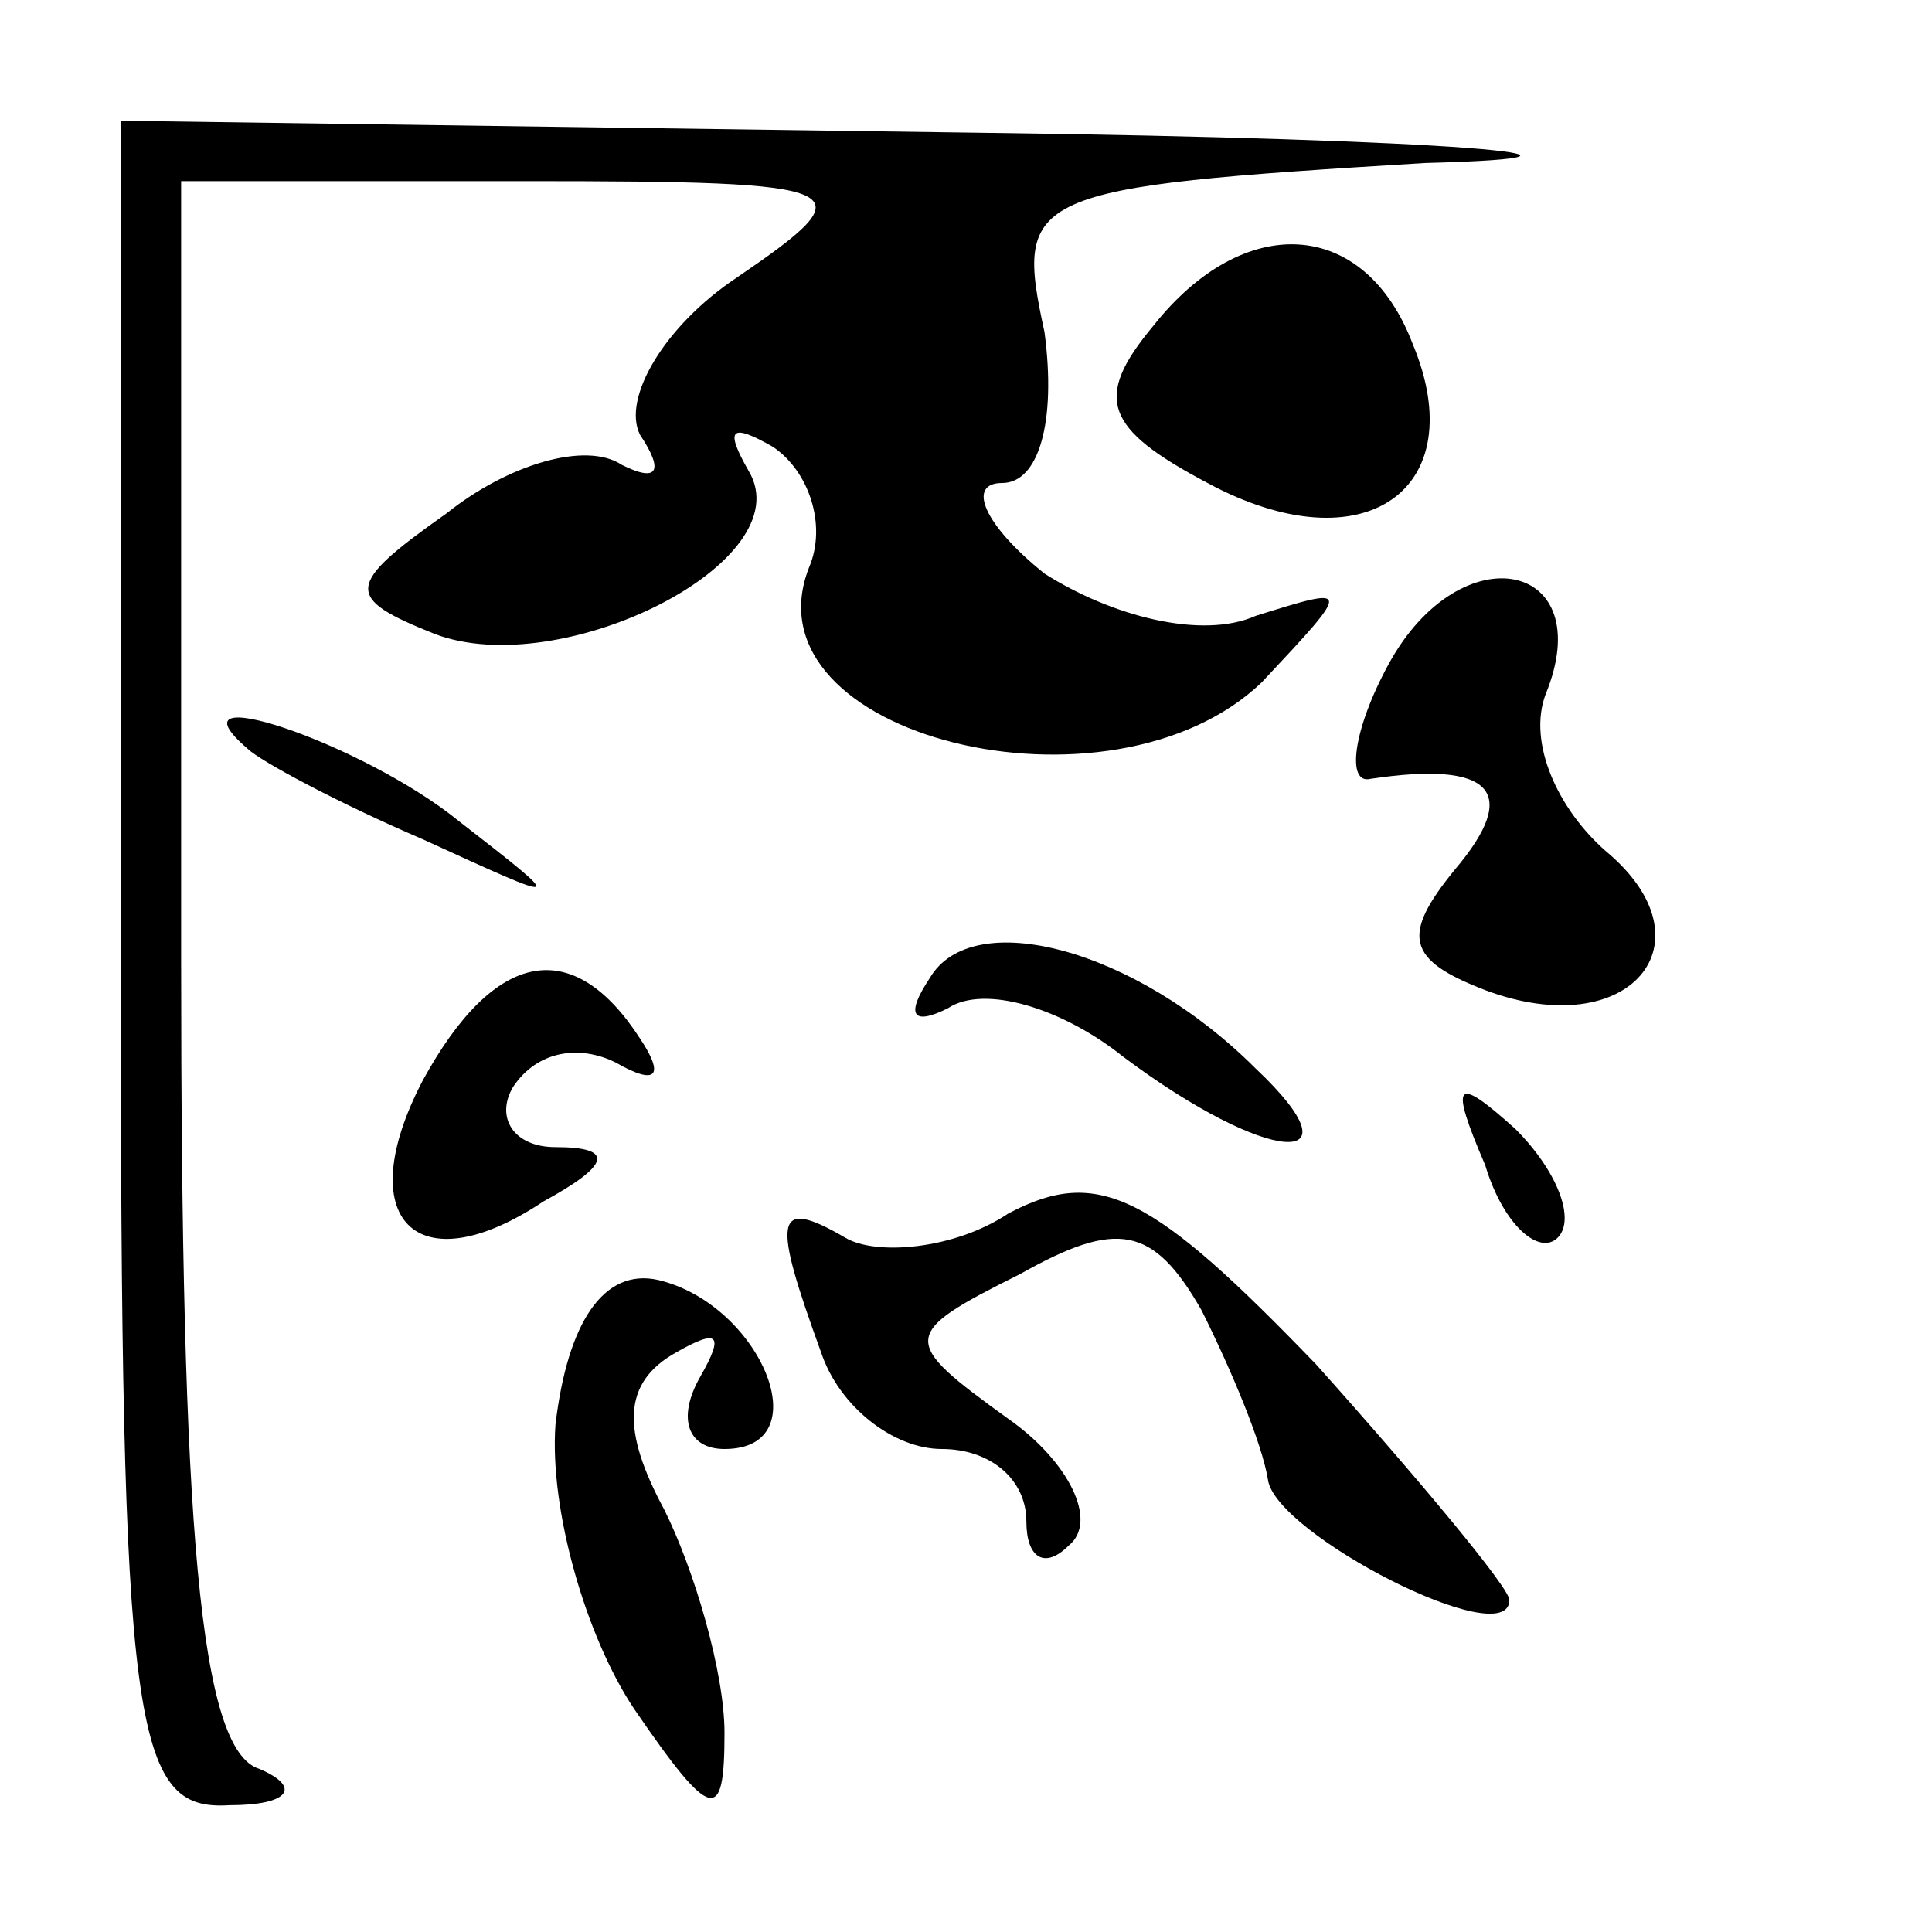 <?xml version="1.0" standalone="no"?>
<!DOCTYPE svg PUBLIC "-//W3C//DTD SVG 20010904//EN"
 "http://www.w3.org/TR/2001/REC-SVG-20010904/DTD/svg10.dtd">
<svg version="1.0" xmlns="http://www.w3.org/2000/svg"
 width="32pt" height="32pt" viewBox="0 0 32 32"
 preserveAspectRatio="xMidYMid meet">
<g transform="translate(0,32) scale(0.1,-0.1)"
fill="#000000" stroke="none">
<path fill="#000000" stroke="none" d="M20 160 c0 -127 2 -140 18 -139 10 0
12 3 5 6 -10 3 -13 40 -13 134 l0 129 57 0 c55 0 57 -1 35 -16 -12 -8 -19 -20
-16 -26 4 -6 3 -8 -3 -5 -6 4 -19 0 -29 -8 -17 -12 -17 -14 -2 -20 21 -8 61
12 52 27 -4 7 -3 8 4 4 6 -4 9 -13 6 -20 -11 -28 50 -43 75 -19 15 16 15 16
-1 11 -9 -4 -24 0 -35 7 -10 8 -13 15 -7 15 6 0 9 10 7 25 -5 23 -3 24 63 28
38 1 5 4 -73 5 l-143 2 0 -140z"/>
<path fill="#000000" stroke="none" d="M191 266 c-10 -12 -8 -17 9 -26 26 -14
44 -1 34 23 -8 21 -28 22 -43 3z"/>
<path fill="#000000" stroke="none" d="M230 210 c-6 -11 -7 -20 -3 -19 20 3
25 -2 14 -15 -9 -11 -8 -15 5 -20 24 -9 38 8 20 23 -8 7 -13 18 -10 26 9 22
-14 27 -26 5z"/>
<path fill="#000000" stroke="none" d="M41 196 c2 -2 15 -9 29 -15 24 -11 24
-11 6 3 -16 13 -49 24 -35 12z"/>
<path fill="#000000" stroke="none" d="M154 158 c-4 -6 -3 -8 3 -5 6 4 19 0
29 -8 24 -18 40 -19 22 -2 -20 20 -47 27 -54 15z"/>
<path fill="#000000" stroke="none" d="M70 141 c-12 -23 -1 -34 20 -20 11 6
12 9 2 9 -7 0 -10 5 -7 10 4 6 11 7 17 4 7 -4 8 -2 4 4 -11 17 -24 15 -36 -7z"/>
<path fill="#000000" stroke="none" d="M246 127 c3 -10 9 -15 12 -12 3 3 0 11
-7 18 -10 9 -11 8 -5 -6z"/>
<path fill="#000000" stroke="none" d="M167 119 c-9 -6 -22 -7 -27 -4 -12 7
-12 3 -4 -19 3 -9 12 -16 20 -16 8 0 14 -5 14 -12 0 -6 3 -8 7 -4 5 4 0 14
-10 21 -18 13 -18 14 2 24 16 9 22 8 30 -6 5 -10 10 -22 11 -28 1 -9 40 -29
40 -20 0 2 -15 20 -32 39 -27 28 -36 33 -51 25z"/>
<path fill="#000000" stroke="none" d="M92 84 c-1 -14 5 -35 13 -47 13 -19 15
-19 15 -4 0 10 -5 27 -10 37 -7 13 -7 21 2 26 7 4 8 3 4 -4 -4 -7 -2 -12 4
-12 16 0 6 24 -11 28 -9 2 -15 -7 -17 -24z"/>
</g>
</svg>
